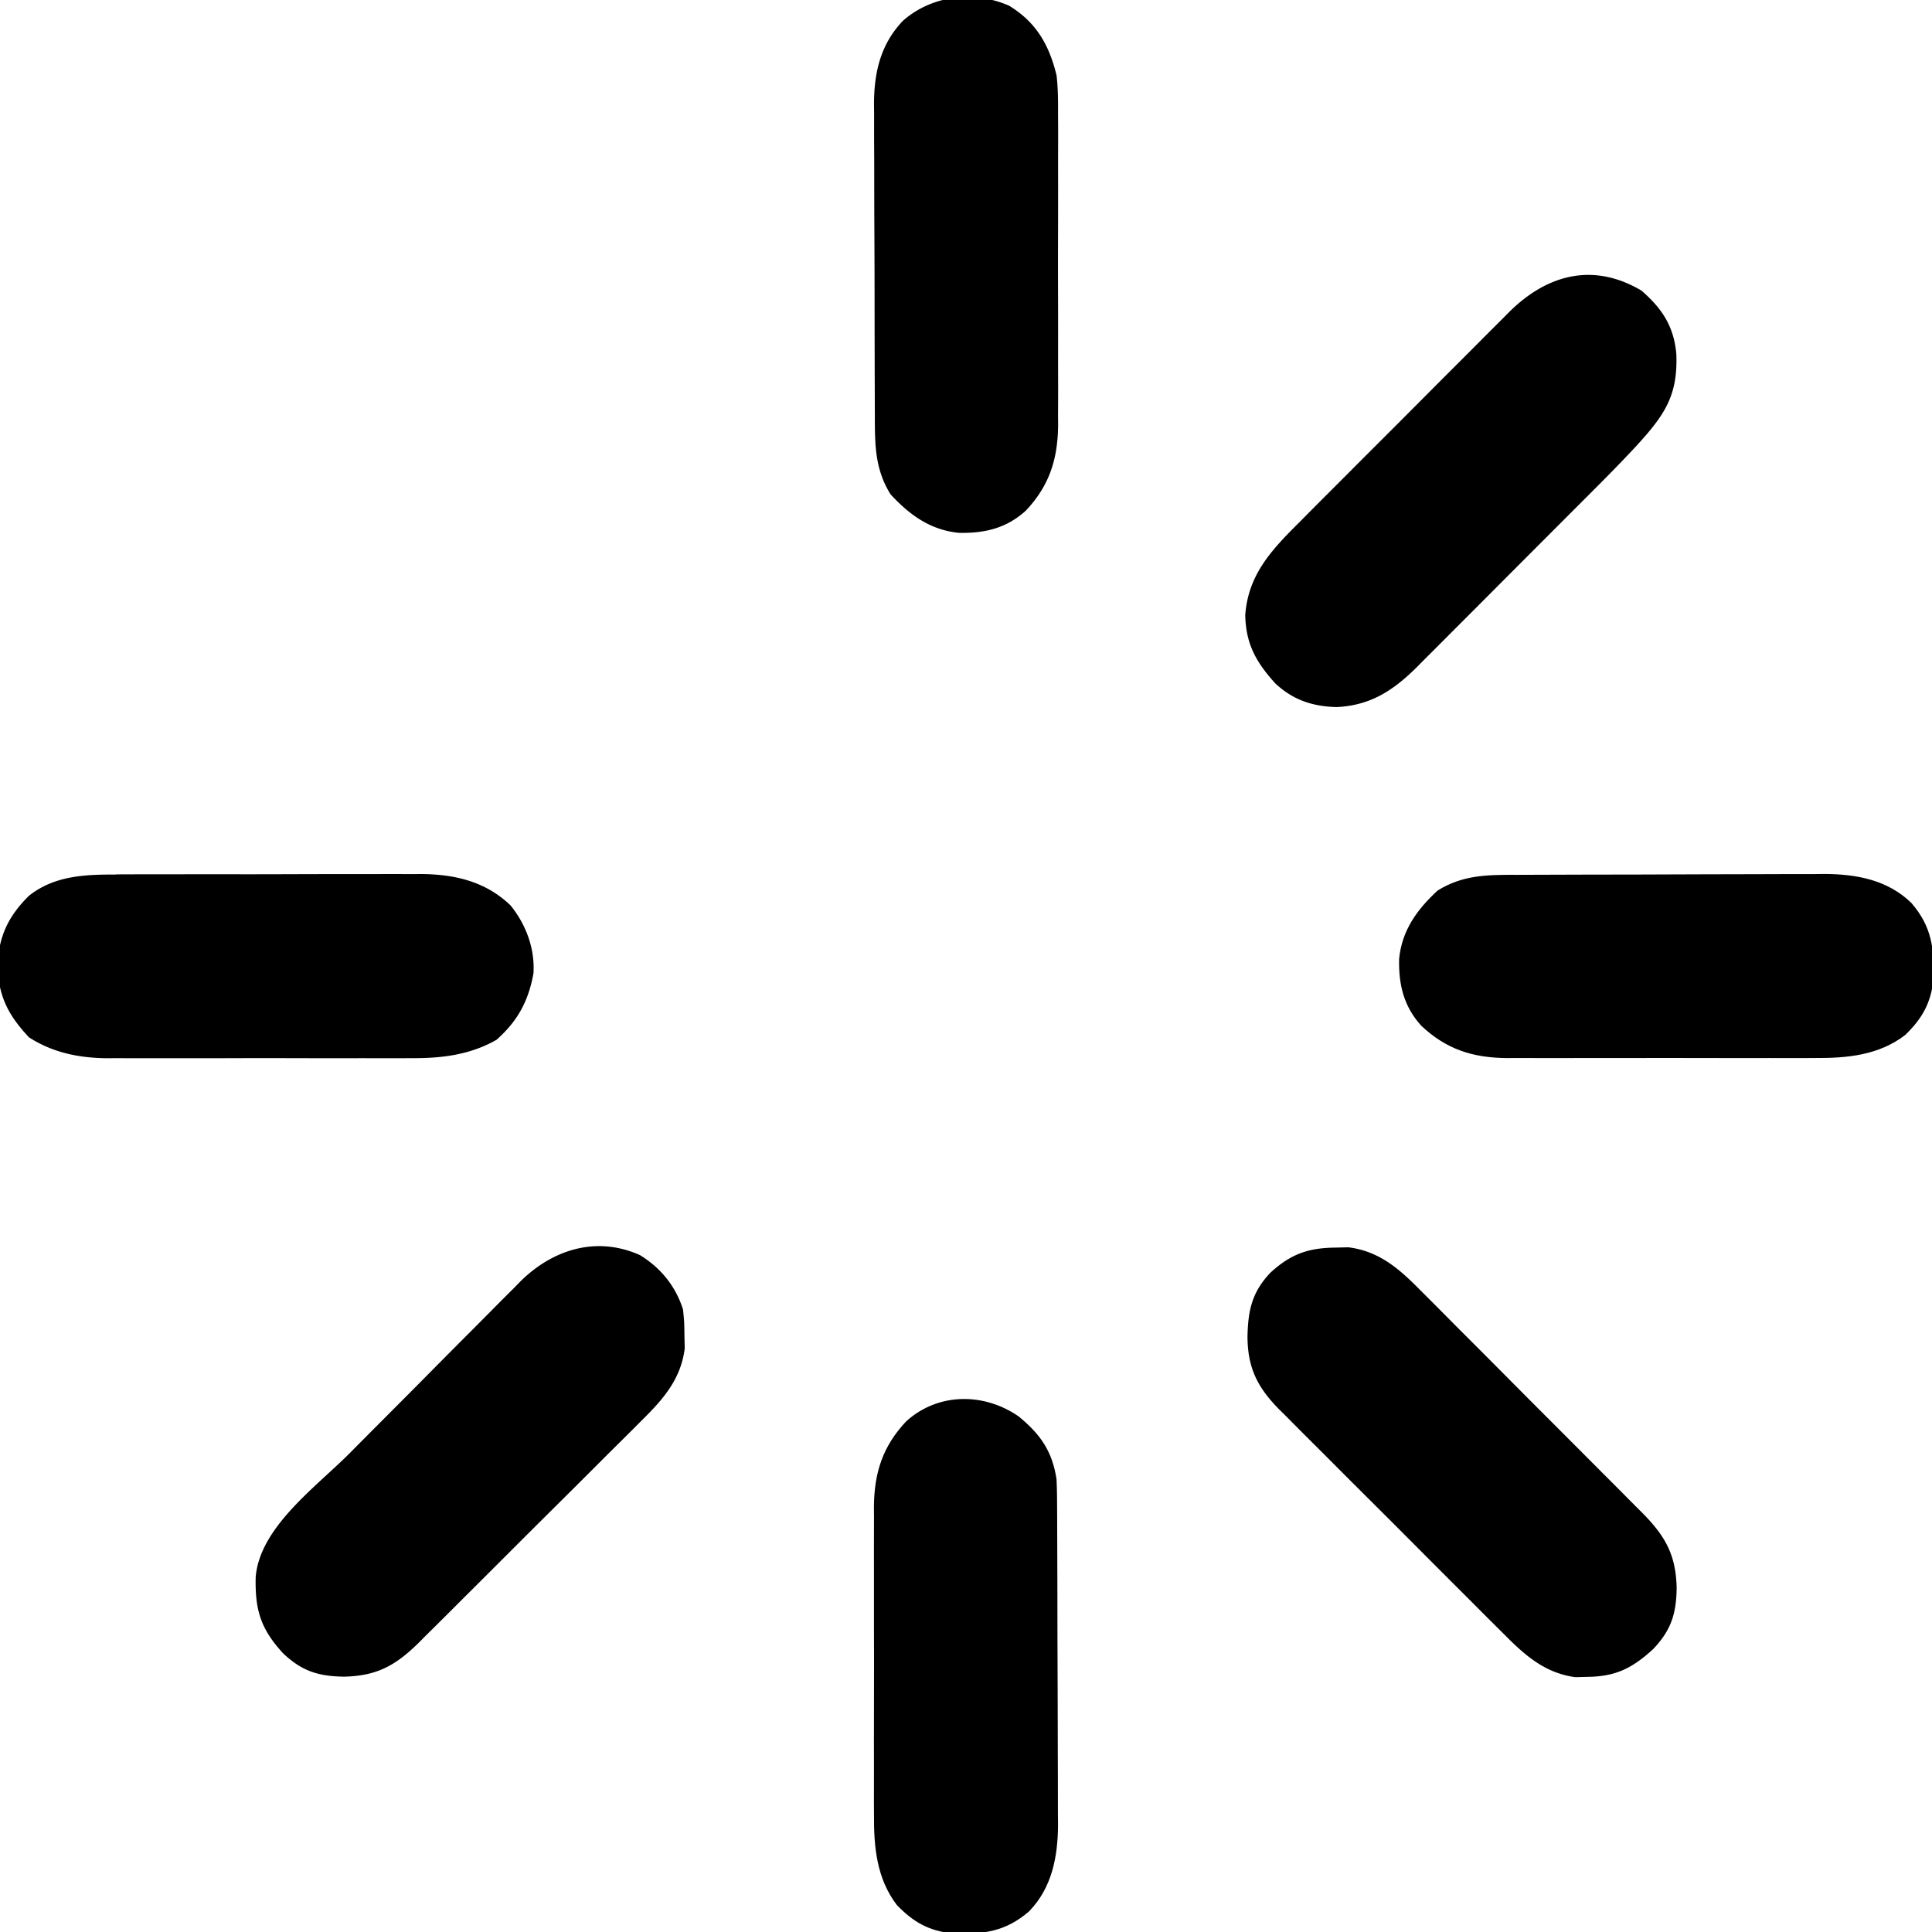 <svg version="1.1" xmlns="http://www.w3.org/2000/svg" width="50" height="50" viewBox="0 0 50 50">
<path d="M42.48 7.52c0.534 0.463 0.839 0.925 0.903 1.637 0.045 1.089 -0.311 1.589 -1.023 2.372 -0.524 0.565 -1.072 1.107 -1.617 1.652l-0.386 0.387q-0.402 0.403 -0.804 0.805 -0.514 0.515 -1.027 1.03a524.902 524.902 0 0 1 -0.796 0.797 211.133 211.133 0 0 0 -0.379 0.38q-0.264 0.265 -0.53 0.53l-0.155 0.157c-0.613 0.608 -1.204 0.992 -2.077 1.032 -0.625 -0.017 -1.124 -0.184 -1.585 -0.613 -0.493 -0.546 -0.762 -1.015 -0.777 -1.767 0.076 -1.068 0.707 -1.713 1.438 -2.441l0.19 -0.192q0.308 -0.31 0.618 -0.619l0.433 -0.434q0.452 -0.453 0.905 -0.905 0.579 -0.578 1.156 -1.159 0.446 -0.448 0.893 -0.894a183.594 183.594 0 0 0 0.426 -0.427c0.198 -0.2 0.398 -0.398 0.597 -0.597l0.175 -0.177C40.043 7.099 41.236 6.784 42.48 7.52" fill="#000000"/>
<path d="M26.123 0.153C26.822 0.58 27.156 1.172 27.344 1.953c0.038 0.328 0.04 0.652 0.038 0.982l0.002 0.285c0.001 0.308 0 0.616 -0.001 0.924q0 0.323 0.001 0.647 0 0.676 -0.002 1.353c-0.002 0.576 -0.001 1.152 0.001 1.729 0.001 0.445 0.001 0.89 0 1.335q0 0.319 0.001 0.637c0.001 0.297 0 0.595 -0.002 0.892l0.002 0.263c-0.009 0.886 -0.226 1.569 -0.837 2.217 -0.504 0.456 -1.064 0.586 -1.728 0.573 -0.74 -0.072 -1.276 -0.461 -1.772 -0.997 -0.402 -0.649 -0.405 -1.271 -0.406 -2.012l-0.001 -0.285a899.566 899.566 0 0 1 -0.006 -2.938 448.535 448.535 0 0 0 -0.006 -1.738 357.52 357.52 0 0 1 -0.003 -1.34q0 -0.32 -0.002 -0.641c-0.002 -0.299 -0.001 -0.599 -0.001 -0.898l-0.003 -0.265c0.005 -0.815 0.174 -1.537 0.75 -2.139 0.742 -0.656 1.84 -0.792 2.755 -0.385" fill="#000000"/>
<path d="M26.384 36.675c0.55 0.454 0.851 0.894 0.959 1.607 0.015 0.309 0.015 0.618 0.016 0.927l0.001 0.281q0.002 0.46 0.003 0.92l0.002 0.641q0.001 0.672 0.002 1.344c0.001 0.573 0.003 1.145 0.006 1.718 0.002 0.442 0.002 0.883 0.003 1.325q0 0.316 0.002 0.633c0.002 0.296 0.001 0.592 0.001 0.888l0.003 0.261c-0.005 0.83 -0.154 1.633 -0.75 2.246 -0.614 0.53 -1.184 0.598 -1.989 0.571 -0.614 -0.07 -1.004 -0.293 -1.431 -0.733 -0.524 -0.685 -0.599 -1.503 -0.593 -2.339l-0.002 -0.282c-0.001 -0.304 0 -0.609 0.001 -0.913q0 -0.32 -0.001 -0.64 0 -0.669 0.002 -1.337c0.002 -0.57 0.001 -1.139 -0.001 -1.709 -0.001 -0.44 -0.001 -0.88 0 -1.32q0 -0.315 -0.001 -0.63c-0.001 -0.294 0 -0.588 0.002 -0.882l-0.002 -0.26c0.009 -0.883 0.228 -1.564 0.837 -2.21 0.835 -0.755 2.038 -0.743 2.931 -0.109" fill="#000000"/>
<path d="m39.209 22.641 0.281 -0.001q0.46 -0.002 0.92 -0.003l0.641 -0.002q0.672 -0.001 1.344 -0.002c0.573 -0.001 1.145 -0.003 1.718 -0.006 0.442 -0.002 0.883 -0.002 1.325 -0.003q0.316 0 0.633 -0.002c0.296 -0.002 0.592 -0.001 0.888 -0.001l0.261 -0.003c0.83 0.005 1.633 0.154 2.246 0.75 0.53 0.614 0.598 1.184 0.571 1.989 -0.07 0.614 -0.293 1.004 -0.733 1.431 -0.685 0.524 -1.503 0.599 -2.339 0.593l-0.282 0.002c-0.304 0.001 -0.609 0 -0.913 -0.001q-0.32 0 -0.64 0.001 -0.669 0 -1.337 -0.002c-0.57 -0.002 -1.139 -0.001 -1.709 0.001 -0.44 0.001 -0.88 0.001 -1.32 0q-0.315 0 -0.63 0.001c-0.294 0.001 -0.588 0 -0.882 -0.002l-0.26 0.002c-0.883 -0.009 -1.564 -0.228 -2.21 -0.837 -0.456 -0.504 -0.587 -1.064 -0.573 -1.728 0.072 -0.74 0.461 -1.276 0.997 -1.772 0.646 -0.4 1.264 -0.405 2.002 -0.406" fill="#000000"/>
<path d="m3.003 22.629 0.278 -0.001c0.302 -0.001 0.604 -0.001 0.905 -0.001l0.633 -0.001q0.663 -0.001 1.325 0c0.564 0.001 1.129 -0.001 1.693 -0.003 0.436 -0.001 0.872 -0.002 1.308 -0.001q0.312 0 0.624 -0.001c0.292 -0.001 0.583 -0.001 0.875 0.001l0.257 -0.002c0.877 0.007 1.669 0.194 2.312 0.812 0.4 0.493 0.634 1.121 0.593 1.76 -0.131 0.721 -0.409 1.232 -0.956 1.718 -0.69 0.393 -1.422 0.48 -2.203 0.475l-0.279 0.002c-0.301 0.001 -0.601 0 -0.902 -0.001q-0.316 0 -0.632 0.001 -0.661 0 -1.322 -0.002a277.637 277.637 0 0 0 -1.688 0.001c-0.435 0.001 -0.87 0.001 -1.305 0q-0.311 0 -0.622 0.001c-0.291 0.001 -0.581 0 -0.872 -0.002l-0.256 0.002c-0.73 -0.008 -1.398 -0.143 -2.018 -0.54 -0.534 -0.571 -0.781 -1.043 -0.818 -1.837 0.03 -0.764 0.274 -1.292 0.817 -1.828 0.657 -0.521 1.447 -0.551 2.253 -0.549" fill="#000000"/>
<path d="m34.552 32.288 0.344 -0.008c0.795 0.1 1.314 0.554 1.86 1.109l0.204 0.203c0.22 0.22 0.439 0.441 0.658 0.662q0.23 0.231 0.461 0.461 0.482 0.482 0.962 0.966a413.965 413.965 0 0 0 1.233 1.237q0.475 0.476 0.95 0.952 0.227 0.228 0.455 0.456 0.318 0.318 0.634 0.638l0.19 0.189c0.595 0.603 0.868 1.083 0.889 1.937 -0.009 0.67 -0.141 1.096 -0.604 1.584 -0.536 0.493 -0.963 0.714 -1.703 0.723l-0.316 0.008c-0.786 -0.105 -1.307 -0.567 -1.848 -1.115l-0.207 -0.205a138.867 138.867 0 0 1 -0.668 -0.669q-0.234 -0.233 -0.467 -0.466 -0.488 -0.488 -0.975 -0.977a322.559 322.559 0 0 0 -1.25 -1.249 360.84 360.84 0 0 1 -0.963 -0.963 170.898 170.898 0 0 0 -0.461 -0.46 123.633 123.633 0 0 1 -0.643 -0.646l-0.192 -0.19c-0.557 -0.568 -0.809 -1.072 -0.81 -1.888 0.017 -0.685 0.121 -1.14 0.594 -1.641 0.52 -0.475 0.966 -0.64 1.676 -0.648" fill="#000000"/>
<path d="M16.553 32.477c0.543 0.329 0.931 0.806 1.123 1.41 0.033 0.319 0.033 0.319 0.037 0.665l0.008 0.344c-0.1 0.795 -0.554 1.314 -1.109 1.86l-0.203 0.204c-0.22 0.22 -0.441 0.439 -0.662 0.658l-0.461 0.461q-0.482 0.482 -0.966 0.962a413.965 413.965 0 0 0 -1.237 1.233 626.27 626.27 0 0 1 -0.952 0.95q-0.228 0.227 -0.456 0.455 -0.318 0.318 -0.638 0.634l-0.189 0.19c-0.603 0.595 -1.083 0.868 -1.937 0.889 -0.67 -0.009 -1.096 -0.141 -1.584 -0.604 -0.58 -0.63 -0.729 -1.119 -0.71 -1.973 0.107 -1.293 1.565 -2.334 2.428 -3.202l0.207 -0.209q0.542 -0.545 1.086 -1.09c0.373 -0.374 0.744 -0.749 1.115 -1.124 0.287 -0.29 0.575 -0.579 0.863 -0.867q0.206 -0.207 0.411 -0.414c0.191 -0.194 0.384 -0.386 0.577 -0.578l0.168 -0.172c0.83 -0.819 1.957 -1.18 3.08 -0.681" fill="#000000"/>
</svg>